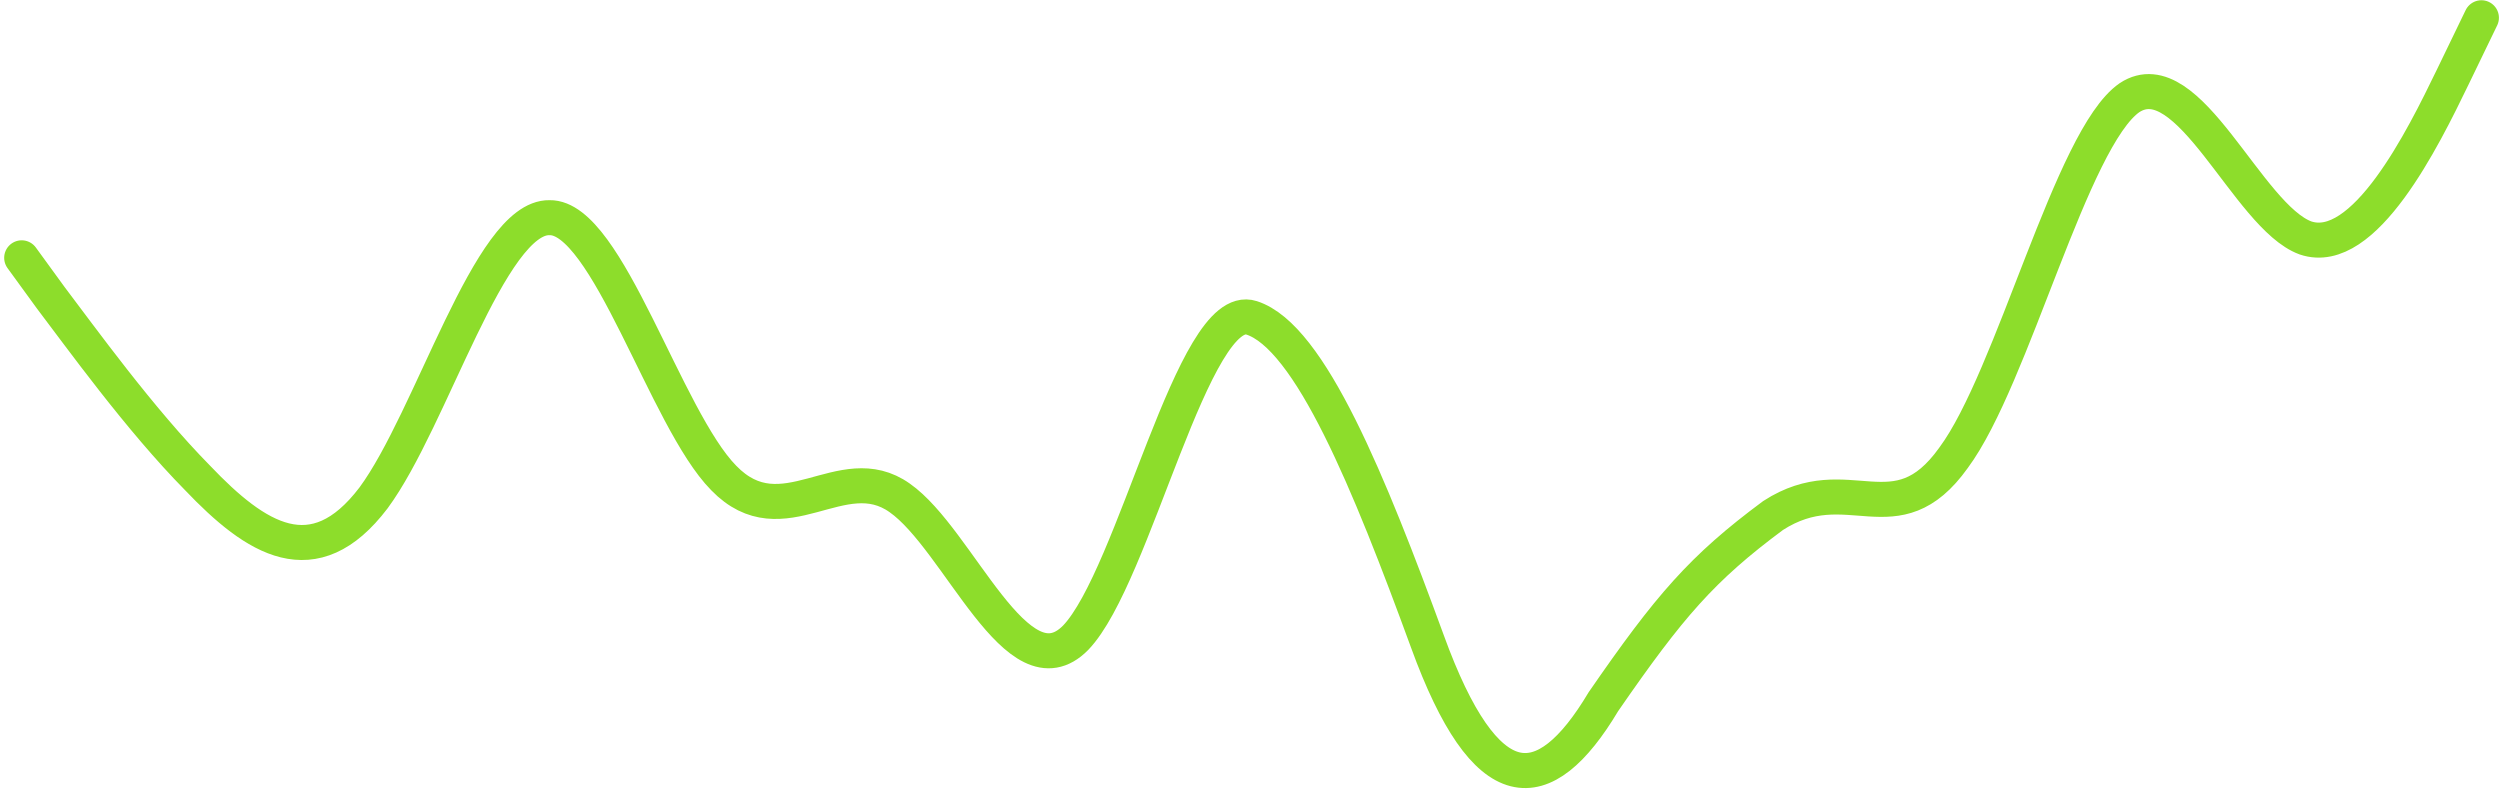 <svg width="273" height="87" viewBox="0 0 273 87" fill="none" xmlns="http://www.w3.org/2000/svg">
<path d="M2.368 28.153L5.557 32.536C8.766 36.755 15.238 45.766 21.58 52.196C27.941 58.873 34.264 62.969 40.793 54.367C47.135 45.766 53.477 23.648 60.005 23.77C66.329 23.648 72.689 45.766 79.031 52.196C85.504 58.873 91.902 49.862 98.244 54.367C104.698 58.873 111.115 76.076 117.457 69.645C123.873 62.969 130.327 32.659 136.669 34.707C143.067 36.755 149.54 52.74 155.882 70.066C162.242 87.555 168.566 87.555 175.094 76.619C182.323 66.151 185.852 62.057 193.625 56.291C201.825 51 206.991 58.873 213.333 49.984C219.805 41.26 226.203 15.046 232.545 10.664C238.999 6.445 245.416 23.648 251.758 25.982C258.175 28.153 264.629 15.046 267.8 8.493L270.971 1.939" stroke="#8DDD2B" stroke-width="3.824" stroke-linecap="round"/>
</svg>
